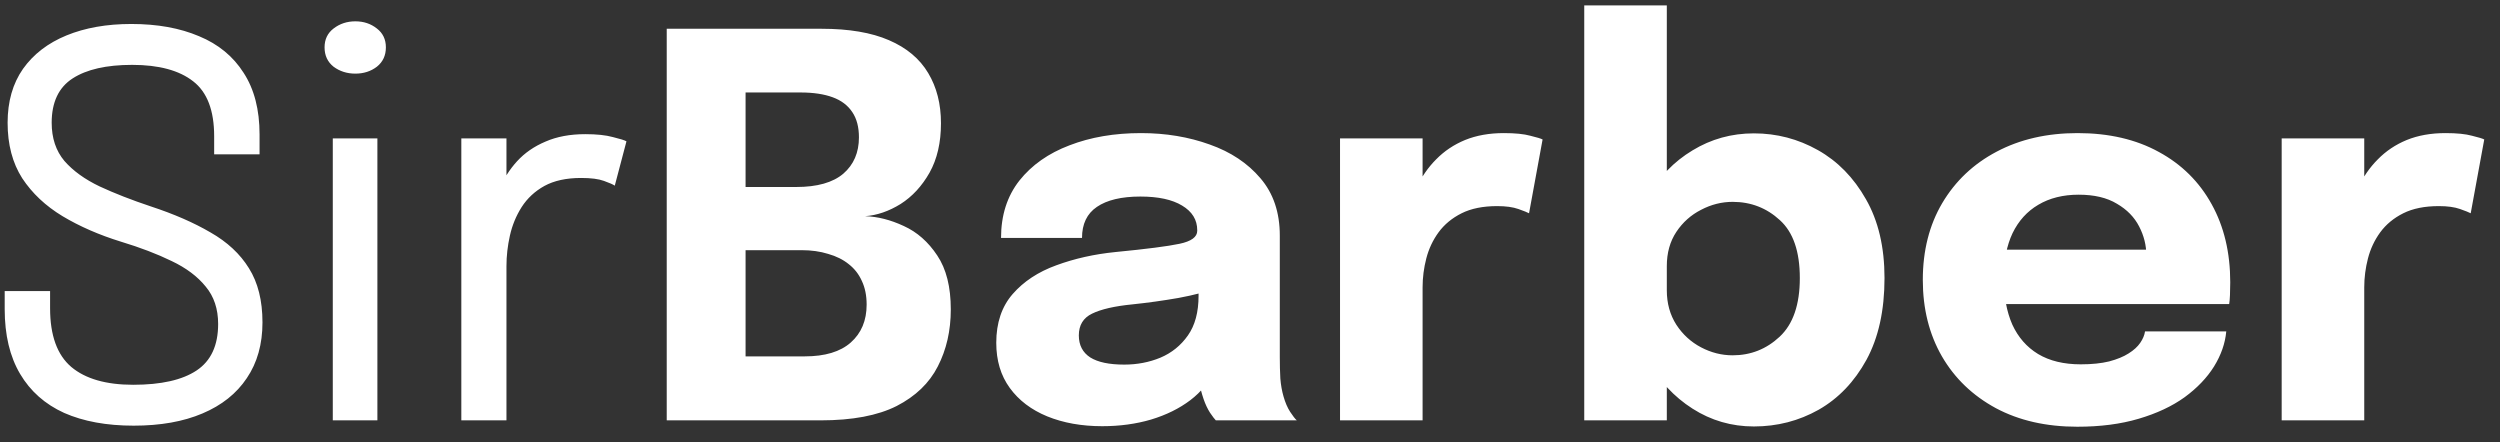 <svg width="113" viewBox="0 0 113 20" fill="none" xmlns="http://www.w3.org/2000/svg">
<rect x="0" y="0" width="113" height="20" fill="#333333" stroke="none"/>
<path d="M6.044 19.24C4.82 19.24 3.772 19.048 2.9 18.664C2.036 18.272 1.372 17.684 0.908 16.9C0.444 16.116 0.212 15.14 0.212 13.972C0.212 13.812 0.212 13.676 0.212 13.564C0.212 13.452 0.212 13.316 0.212 13.156H2.264C2.264 13.308 2.264 13.436 2.264 13.54C2.264 13.644 2.264 13.776 2.264 13.936C2.264 15.16 2.584 16.044 3.224 16.588C3.864 17.124 4.796 17.392 6.02 17.392C7.284 17.392 8.24 17.176 8.888 16.744C9.536 16.312 9.86 15.612 9.86 14.644C9.86 13.964 9.672 13.4 9.296 12.952C8.928 12.496 8.416 12.112 7.76 11.8C7.104 11.48 6.34 11.188 5.468 10.924C4.484 10.62 3.604 10.236 2.828 9.772C2.06 9.308 1.452 8.736 1.004 8.056C0.564 7.368 0.344 6.532 0.344 5.548C0.344 4.588 0.576 3.776 1.04 3.112C1.512 2.448 2.168 1.944 3.008 1.6C3.848 1.256 4.824 1.084 5.936 1.084C7.112 1.084 8.132 1.268 8.996 1.636C9.868 1.996 10.54 2.548 11.012 3.292C11.492 4.028 11.732 4.956 11.732 6.076C11.732 6.252 11.732 6.404 11.732 6.532C11.732 6.652 11.732 6.8 11.732 6.976H9.68C9.68 6.824 9.68 6.688 9.68 6.568C9.68 6.448 9.68 6.312 9.68 6.16C9.68 4.992 9.364 4.164 8.732 3.676C8.1 3.18 7.18 2.932 5.972 2.932C4.812 2.932 3.916 3.136 3.284 3.544C2.652 3.952 2.336 4.62 2.336 5.548C2.336 6.244 2.528 6.82 2.912 7.276C3.304 7.724 3.836 8.108 4.508 8.428C5.18 8.74 5.948 9.04 6.812 9.328C7.86 9.672 8.76 10.064 9.512 10.504C10.272 10.936 10.852 11.476 11.252 12.124C11.66 12.772 11.864 13.588 11.864 14.572C11.864 15.556 11.628 16.396 11.156 17.092C10.692 17.788 10.024 18.32 9.152 18.688C8.288 19.056 7.252 19.24 6.044 19.24ZM15.042 19V6.256H17.058V19H15.042ZM16.062 3.328C15.686 3.328 15.358 3.224 15.078 3.016C14.806 2.8 14.67 2.508 14.67 2.14C14.67 1.78 14.806 1.496 15.078 1.288C15.358 1.072 15.686 0.964 16.062 0.964C16.438 0.964 16.762 1.072 17.034 1.288C17.306 1.496 17.442 1.78 17.442 2.14C17.442 2.508 17.306 2.8 17.034 3.016C16.762 3.224 16.438 3.328 16.062 3.328ZM20.852 19V6.256H22.892V10.168L22.22 9.928C22.268 9.456 22.388 8.992 22.58 8.536C22.772 8.072 23.036 7.656 23.372 7.288C23.716 6.912 24.144 6.616 24.656 6.4C25.168 6.176 25.768 6.064 26.456 6.064C26.968 6.064 27.384 6.108 27.704 6.196C28.032 6.276 28.236 6.34 28.316 6.388L27.788 8.392C27.708 8.336 27.544 8.264 27.296 8.176C27.056 8.088 26.712 8.044 26.264 8.044C25.6 8.044 25.048 8.164 24.608 8.404C24.176 8.644 23.832 8.964 23.576 9.364C23.328 9.756 23.152 10.184 23.048 10.648C22.944 11.112 22.892 11.572 22.892 12.028V19H20.852ZM37.132 1.3C38.372 1.3 39.388 1.472 40.18 1.816C40.98 2.16 41.572 2.656 41.956 3.304C42.34 3.944 42.532 4.7 42.532 5.572C42.532 6.444 42.36 7.188 42.016 7.804C41.672 8.412 41.236 8.884 40.708 9.22C40.18 9.548 39.644 9.732 39.1 9.772C39.668 9.788 40.252 9.936 40.852 10.216C41.452 10.488 41.956 10.932 42.364 11.548C42.772 12.156 42.976 12.968 42.976 13.984C42.976 14.944 42.78 15.804 42.388 16.564C42.004 17.316 41.384 17.912 40.528 18.352C39.672 18.784 38.528 19 37.096 19H30.136V1.3H37.132ZM33.7 9.496L32.464 8.452H35.992C36.936 8.452 37.644 8.252 38.116 7.852C38.588 7.444 38.824 6.896 38.824 6.208C38.824 5.744 38.724 5.364 38.524 5.068C38.324 4.764 38.028 4.54 37.636 4.396C37.244 4.252 36.76 4.18 36.184 4.18H32.02L33.7 2.404V9.496ZM36.376 16.108C37.288 16.108 37.98 15.9 38.452 15.484C38.932 15.06 39.172 14.488 39.172 13.768C39.172 13.36 39.1 13.004 38.956 12.7C38.82 12.396 38.624 12.144 38.368 11.944C38.112 11.736 37.8 11.58 37.432 11.476C37.072 11.364 36.672 11.308 36.232 11.308H32.464L33.7 10.276V17.884L32.02 16.108H36.376ZM49.819 19.264C48.891 19.264 48.063 19.116 47.335 18.82C46.615 18.524 46.051 18.096 45.643 17.536C45.235 16.976 45.031 16.296 45.031 15.496C45.031 14.592 45.279 13.856 45.775 13.288C46.271 12.72 46.927 12.288 47.743 11.992C48.567 11.688 49.459 11.488 50.419 11.392C51.819 11.256 52.783 11.132 53.311 11.02C53.847 10.908 54.115 10.712 54.115 10.432C54.115 10.424 54.115 10.416 54.115 10.408C54.115 9.936 53.887 9.564 53.431 9.292C52.983 9.02 52.355 8.884 51.547 8.884C50.691 8.884 50.035 9.04 49.579 9.352C49.131 9.656 48.907 10.124 48.907 10.756H45.247C45.247 9.732 45.523 8.868 46.075 8.164C46.635 7.46 47.391 6.928 48.343 6.568C49.295 6.2 50.371 6.016 51.571 6.016C52.691 6.016 53.727 6.188 54.679 6.532C55.631 6.868 56.395 7.376 56.971 8.056C57.555 8.736 57.847 9.6 57.847 10.648C57.847 10.816 57.847 10.984 57.847 11.152C57.847 11.312 57.847 11.476 57.847 11.644V16.156C57.847 16.484 57.855 16.8 57.871 17.104C57.895 17.4 57.943 17.672 58.015 17.92C58.095 18.2 58.195 18.432 58.315 18.616C58.435 18.8 58.535 18.928 58.615 19H54.955C54.899 18.944 54.811 18.828 54.691 18.652C54.579 18.476 54.483 18.272 54.403 18.04C54.307 17.76 54.235 17.48 54.187 17.2C54.147 16.912 54.127 16.576 54.127 16.192L54.895 16.72C54.671 17.248 54.307 17.704 53.803 18.088C53.307 18.464 52.715 18.756 52.027 18.964C51.347 19.164 50.611 19.264 49.819 19.264ZM50.815 16.48C51.399 16.48 51.943 16.376 52.447 16.168C52.959 15.952 53.375 15.616 53.695 15.16C54.015 14.704 54.175 14.108 54.175 13.372V12.088L55.099 12.988C54.571 13.18 53.959 13.34 53.263 13.468C52.575 13.588 51.887 13.684 51.199 13.756C50.383 13.836 49.771 13.976 49.363 14.176C48.963 14.368 48.763 14.696 48.763 15.16C48.763 15.6 48.935 15.932 49.279 16.156C49.623 16.372 50.135 16.48 50.815 16.48ZM60.569 19V6.256H64.301V10.648L63.533 10.168C63.621 9.568 63.781 9.016 64.013 8.512C64.245 8.008 64.545 7.572 64.913 7.204C65.281 6.828 65.717 6.536 66.221 6.328C66.733 6.12 67.317 6.016 67.973 6.016C68.485 6.016 68.885 6.056 69.173 6.136C69.469 6.208 69.653 6.264 69.725 6.304L69.113 9.64C69.041 9.6 68.881 9.536 68.633 9.448C68.385 9.36 68.065 9.316 67.673 9.316C67.033 9.316 66.497 9.424 66.065 9.64C65.633 9.856 65.285 10.144 65.021 10.504C64.765 10.856 64.581 11.248 64.469 11.68C64.357 12.112 64.301 12.548 64.301 12.988V19H60.569ZM79.276 19.276C78.268 19.276 77.344 19.008 76.504 18.472C75.664 17.936 74.992 17.212 74.488 16.3C73.984 15.38 73.732 14.348 73.732 13.204C73.732 13.172 73.732 13.144 73.732 13.12C73.732 13.088 73.732 13.052 73.732 13.012L75.34 12.976C75.34 13 75.34 13.024 75.34 13.048C75.34 13.072 75.34 13.096 75.34 13.12C75.34 13.712 75.484 14.232 75.772 14.68C76.06 15.12 76.432 15.46 76.888 15.7C77.344 15.94 77.82 16.06 78.316 16.06C79.132 16.06 79.84 15.78 80.44 15.22C81.048 14.652 81.352 13.768 81.352 12.568C81.352 11.368 81.052 10.496 80.452 9.952C79.852 9.4 79.14 9.124 78.316 9.124C77.82 9.124 77.344 9.244 76.888 9.484C76.432 9.716 76.06 10.048 75.772 10.48C75.484 10.912 75.34 11.428 75.34 12.028L73.732 11.932C73.732 10.78 73.984 9.764 74.488 8.884C74.992 7.996 75.664 7.3 76.504 6.796C77.344 6.284 78.268 6.028 79.276 6.028C80.308 6.028 81.272 6.28 82.168 6.784C83.064 7.288 83.788 8.028 84.34 9.004C84.9 9.98 85.18 11.168 85.18 12.568C85.18 14.032 84.908 15.264 84.364 16.264C83.82 17.256 83.1 18.008 82.204 18.52C81.308 19.024 80.332 19.276 79.276 19.276ZM71.608 19V0.244H75.34V19H71.608ZM88.927 13.744V11.284H97.375L97.015 11.908C97.015 11.844 97.015 11.784 97.015 11.728C97.015 11.664 97.015 11.604 97.015 11.548C97.015 11.092 96.907 10.656 96.691 10.24C96.475 9.816 96.139 9.472 95.683 9.208C95.235 8.936 94.659 8.8 93.955 8.8C93.251 8.8 92.643 8.952 92.131 9.256C91.627 9.552 91.239 9.98 90.967 10.54C90.703 11.1 90.571 11.776 90.571 12.568C90.571 13.384 90.699 14.084 90.955 14.668C91.219 15.244 91.607 15.688 92.119 16C92.639 16.312 93.283 16.468 94.051 16.468C94.547 16.468 94.975 16.424 95.335 16.336C95.695 16.24 95.987 16.12 96.211 15.976C96.443 15.832 96.619 15.672 96.739 15.496C96.859 15.32 96.931 15.148 96.955 14.98H100.627C100.579 15.516 100.395 16.044 100.075 16.564C99.755 17.076 99.311 17.54 98.743 17.956C98.175 18.364 97.483 18.688 96.667 18.928C95.859 19.168 94.935 19.288 93.895 19.288C92.487 19.288 91.259 19.008 90.211 18.448C89.163 17.88 88.351 17.1 87.775 16.108C87.199 15.108 86.911 13.956 86.911 12.652C86.911 11.332 87.203 10.176 87.787 9.184C88.379 8.184 89.199 7.408 90.247 6.856C91.303 6.296 92.523 6.016 93.907 6.016C95.323 6.016 96.547 6.3 97.579 6.868C98.611 7.428 99.407 8.216 99.967 9.232C100.527 10.24 100.807 11.416 100.807 12.76C100.807 12.96 100.803 13.152 100.795 13.336C100.787 13.52 100.775 13.656 100.759 13.744H88.927ZM103.132 19V6.256H106.864V10.648L106.096 10.168C106.184 9.568 106.344 9.016 106.576 8.512C106.808 8.008 107.108 7.572 107.476 7.204C107.844 6.828 108.28 6.536 108.784 6.328C109.296 6.12 109.88 6.016 110.536 6.016C111.048 6.016 111.448 6.056 111.736 6.136C112.032 6.208 112.216 6.264 112.288 6.304L111.676 9.64C111.604 9.6 111.444 9.536 111.196 9.448C110.948 9.36 110.628 9.316 110.236 9.316C109.596 9.316 109.06 9.424 108.628 9.64C108.196 9.856 107.848 10.144 107.584 10.504C107.328 10.856 107.144 11.248 107.032 11.68C106.92 12.112 106.864 12.548 106.864 12.988V19H103.132Z" fill="white"/>
</svg>
